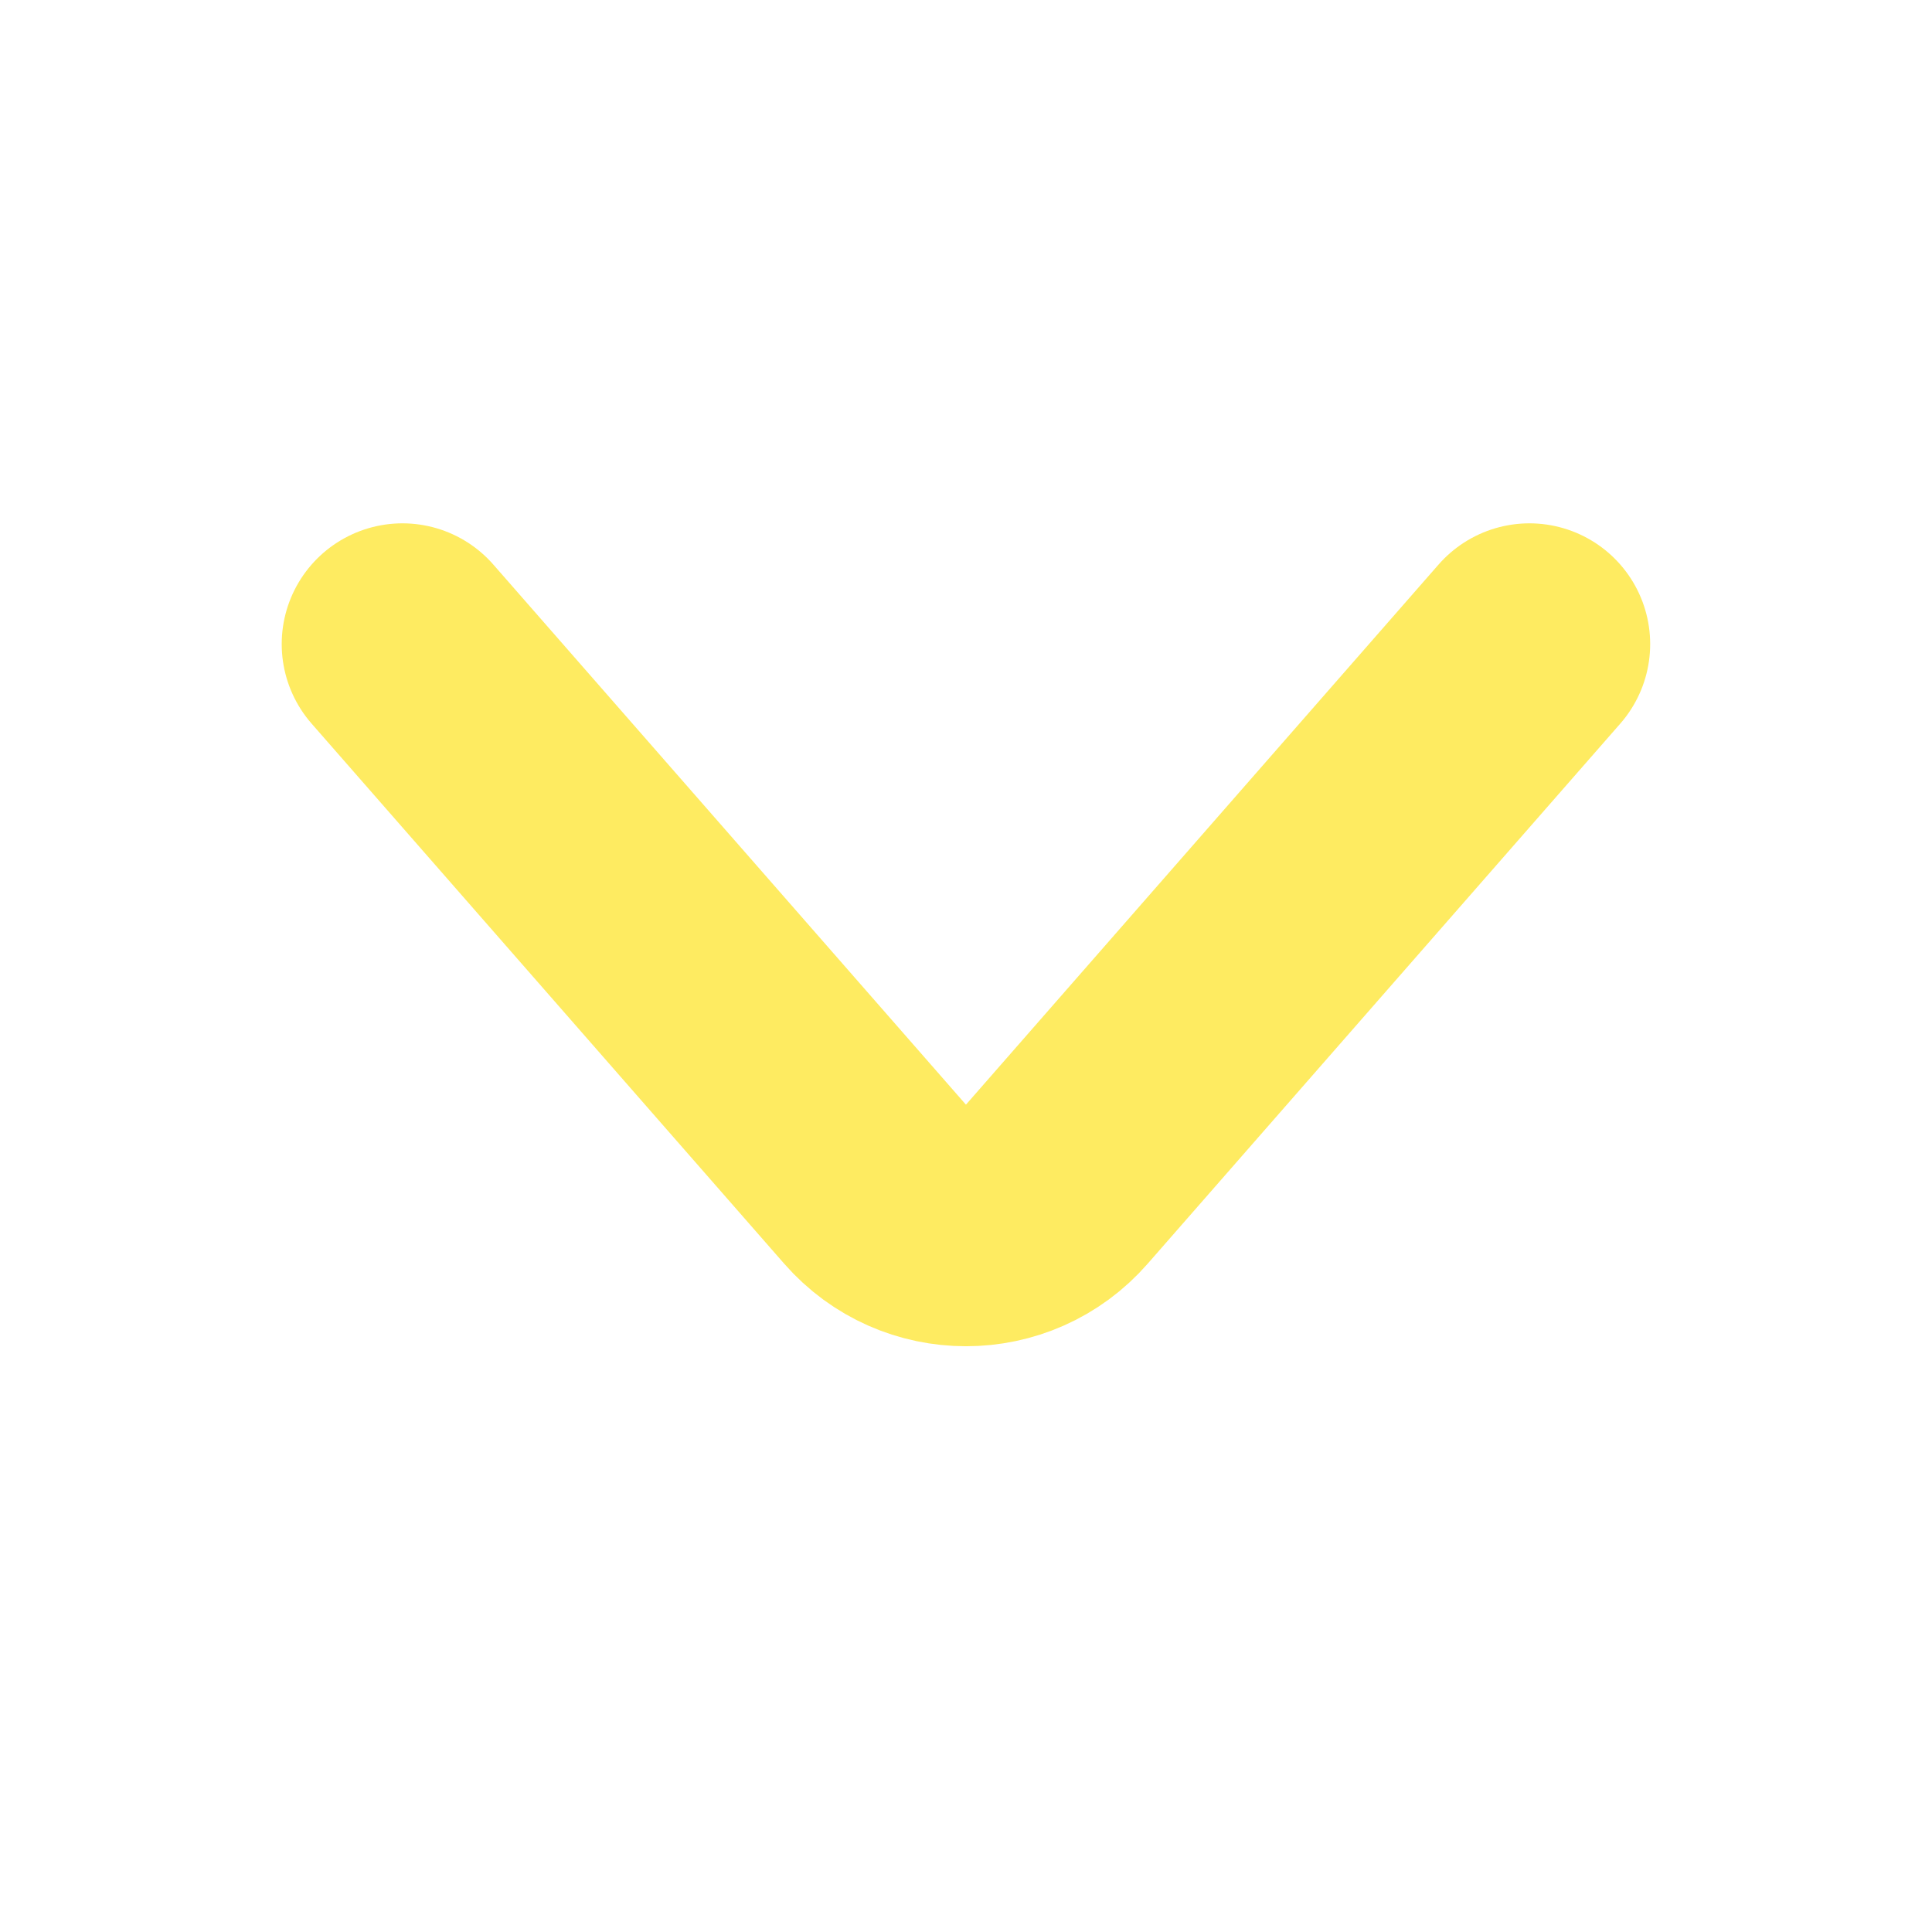 <svg width="16" height="16" viewBox="0 0 16 16" fill="none" xmlns="http://www.w3.org/2000/svg">
<path d="M3.333 5.334L7.247 9.807C7.646 10.263 8.354 10.263 8.752 9.807L12.666 5.334" stroke="#FEEB61" stroke-width="2" stroke-linecap="round"/>
</svg>
